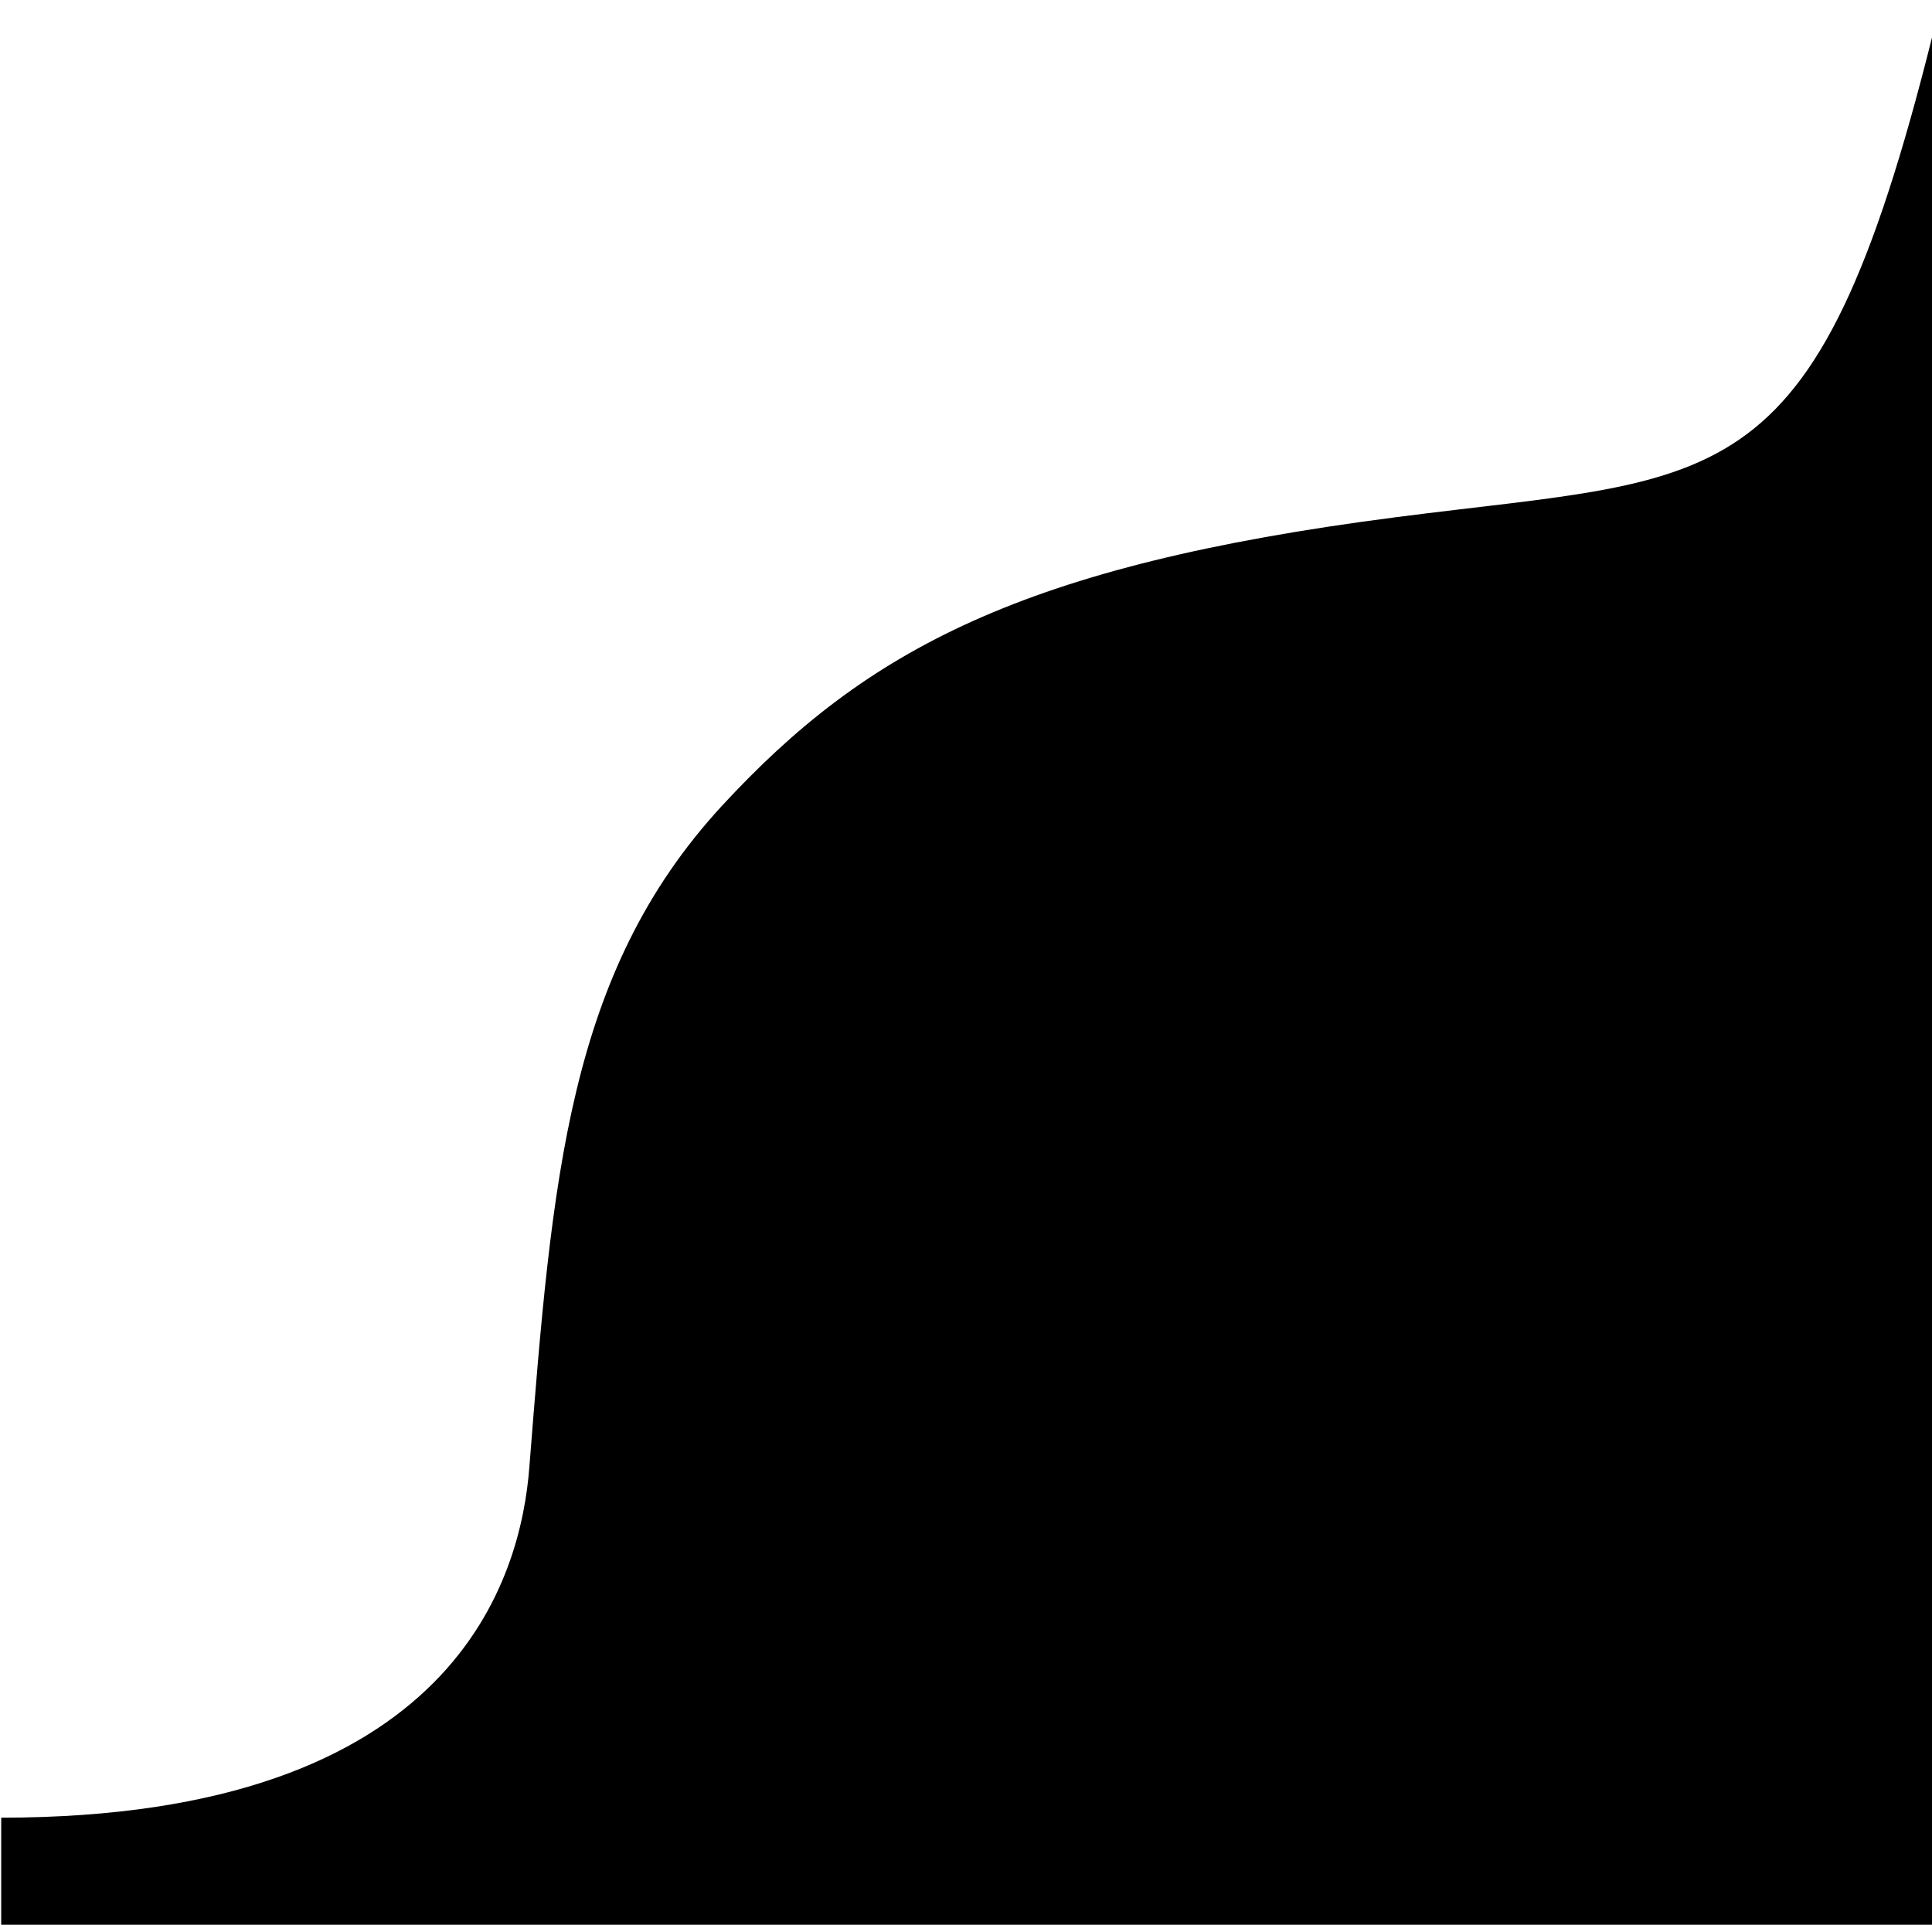 
<svg version="1.1"
	 viewBox="0 0 160.6 160" style="enable-background:new 0 0 160.6 160;" xml:space="preserve">
<g>
	<path class="st0" d="M161.1,1.1c-10,41-17.3,38.3-45.1,41.9c-31,4-44,11-56,24c-12.8,13.9-14.1,30.9-16,55
		c-0.7,8.9-5.9,29.1-43.9,29.1l0,9l0,0L161,160"/>
</g>
</svg>